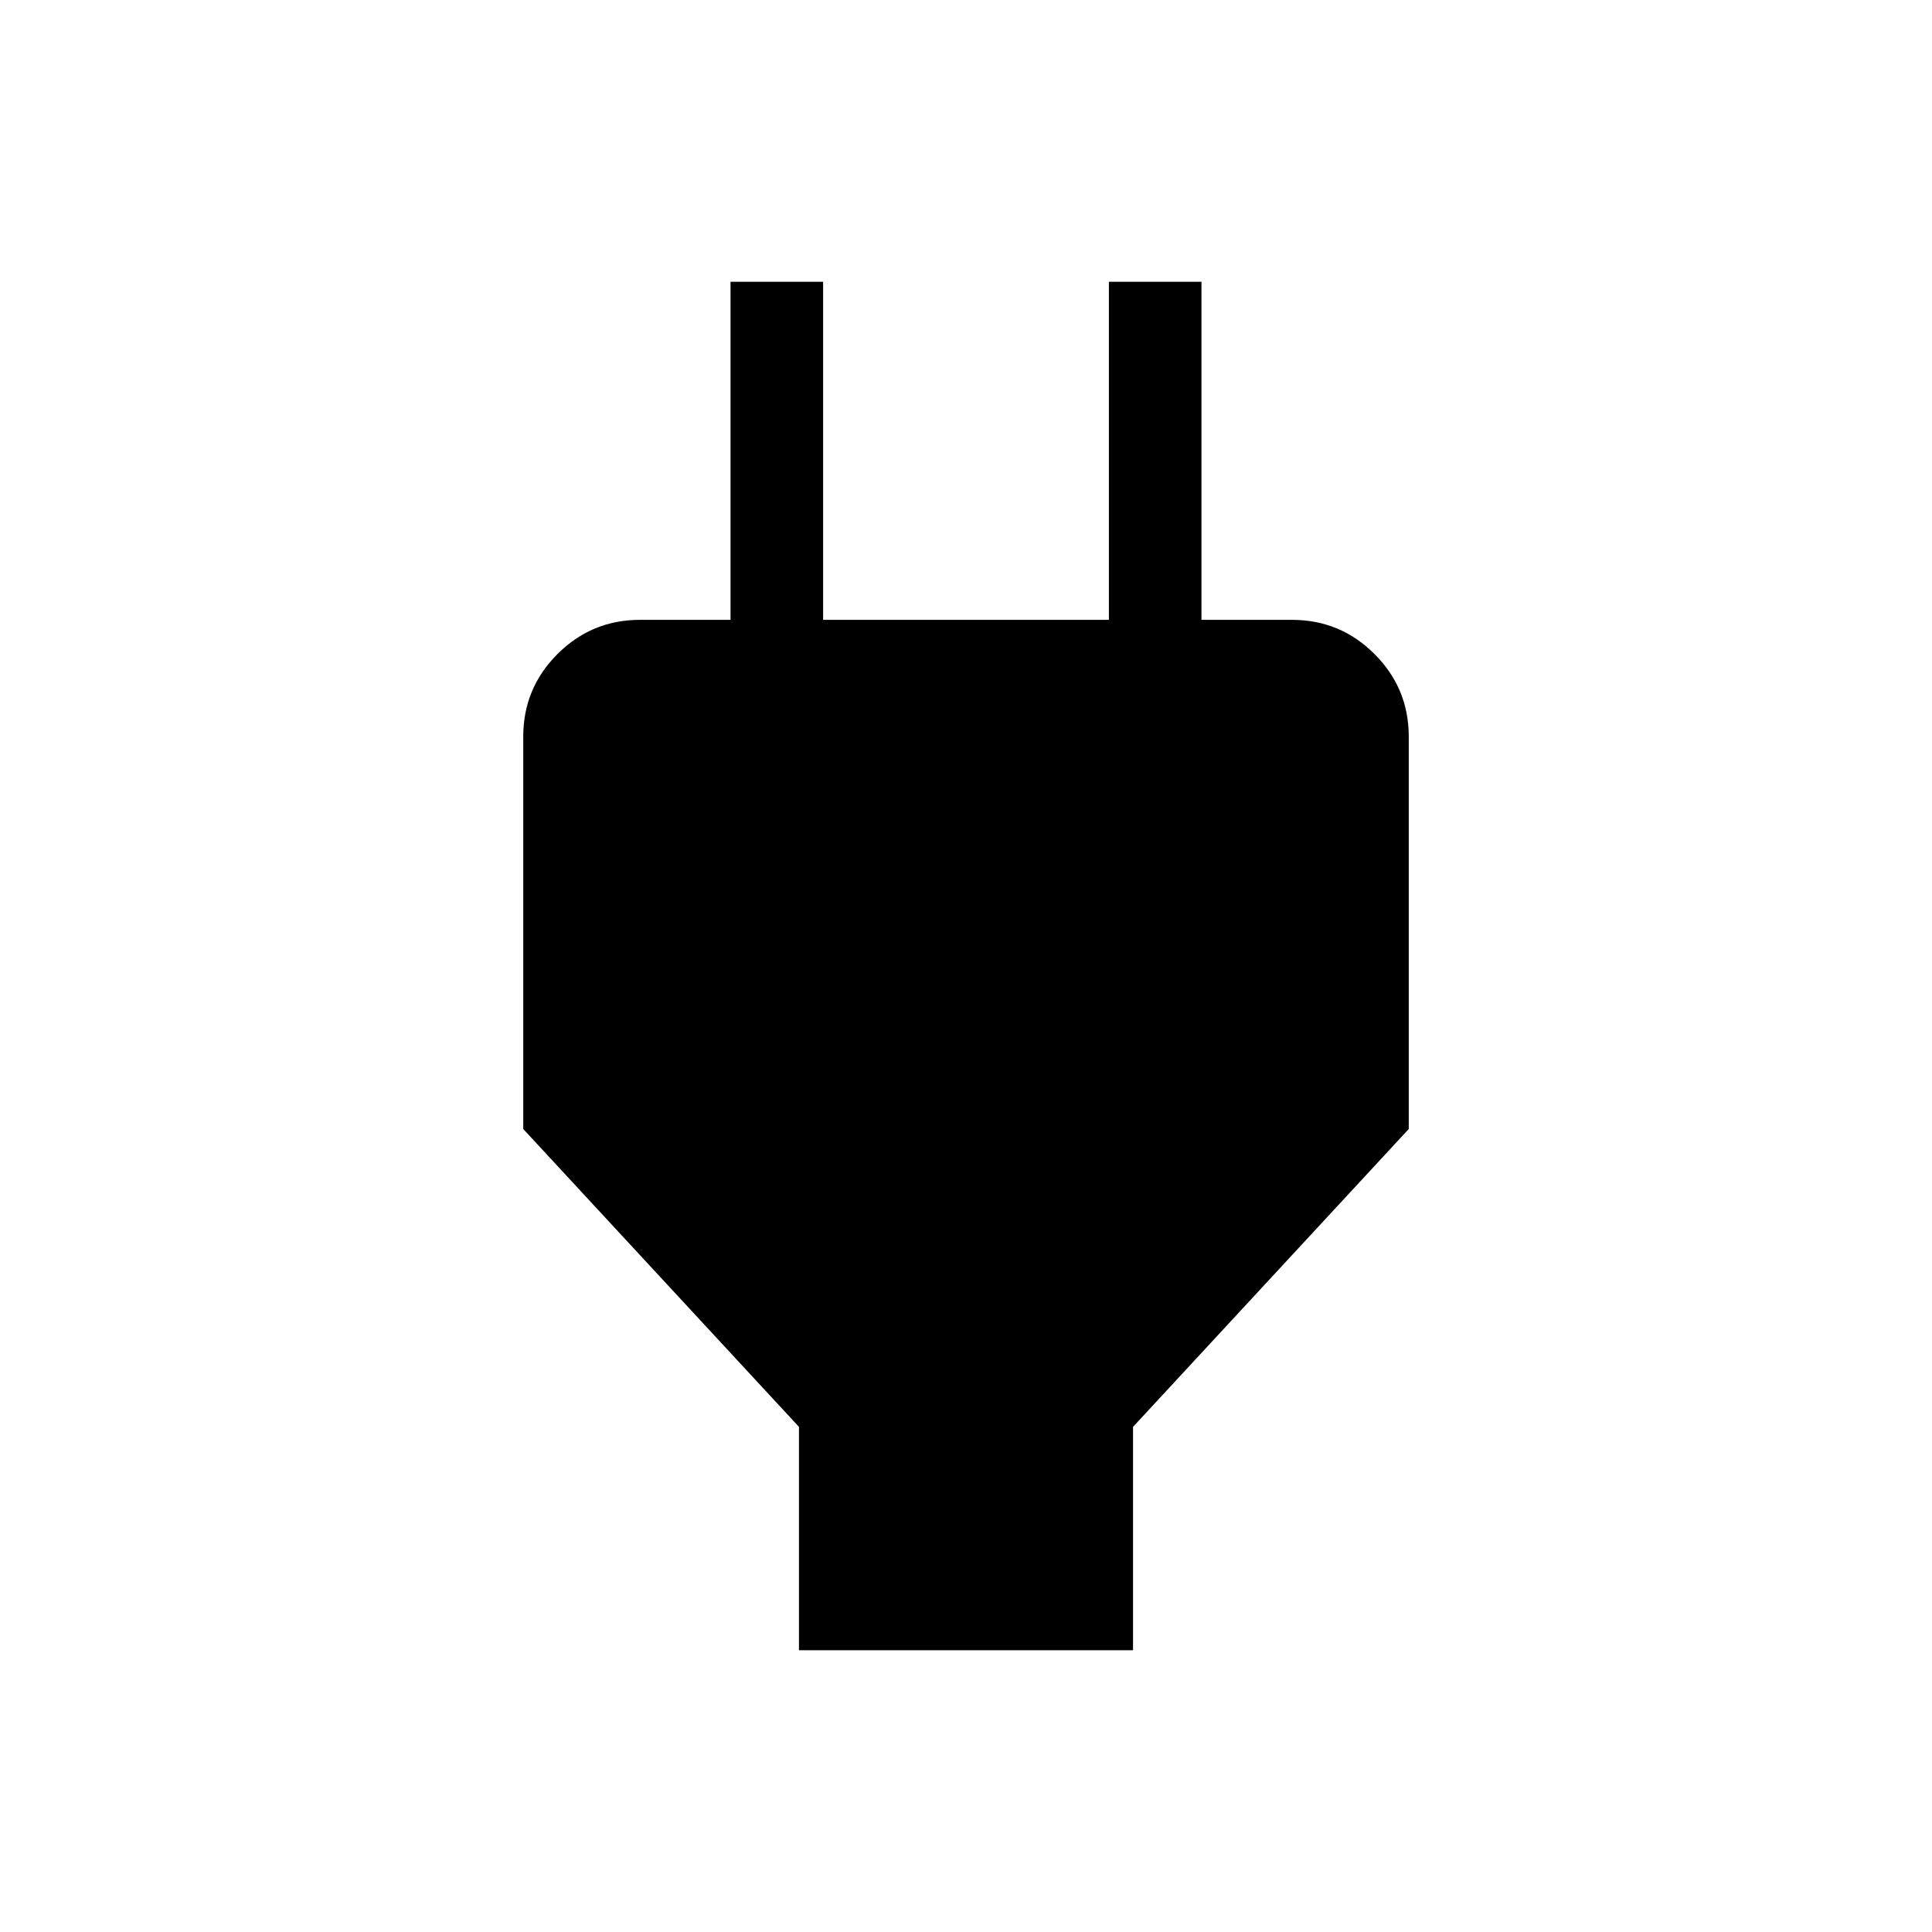 <svg xmlns="http://www.w3.org/2000/svg" height="48" width="48"><path d="M19.85 41V35.45L13 28.05V18.3Q13 17.1 13.85 16.25Q14.7 15.4 15.9 15.4H18.15V7H20.45V15.4H27.55V7H29.85V15.4H32.1Q33.3 15.4 34.15 16.25Q35 17.1 35 18.3V28.05L28.15 35.45V41Z"/></svg>